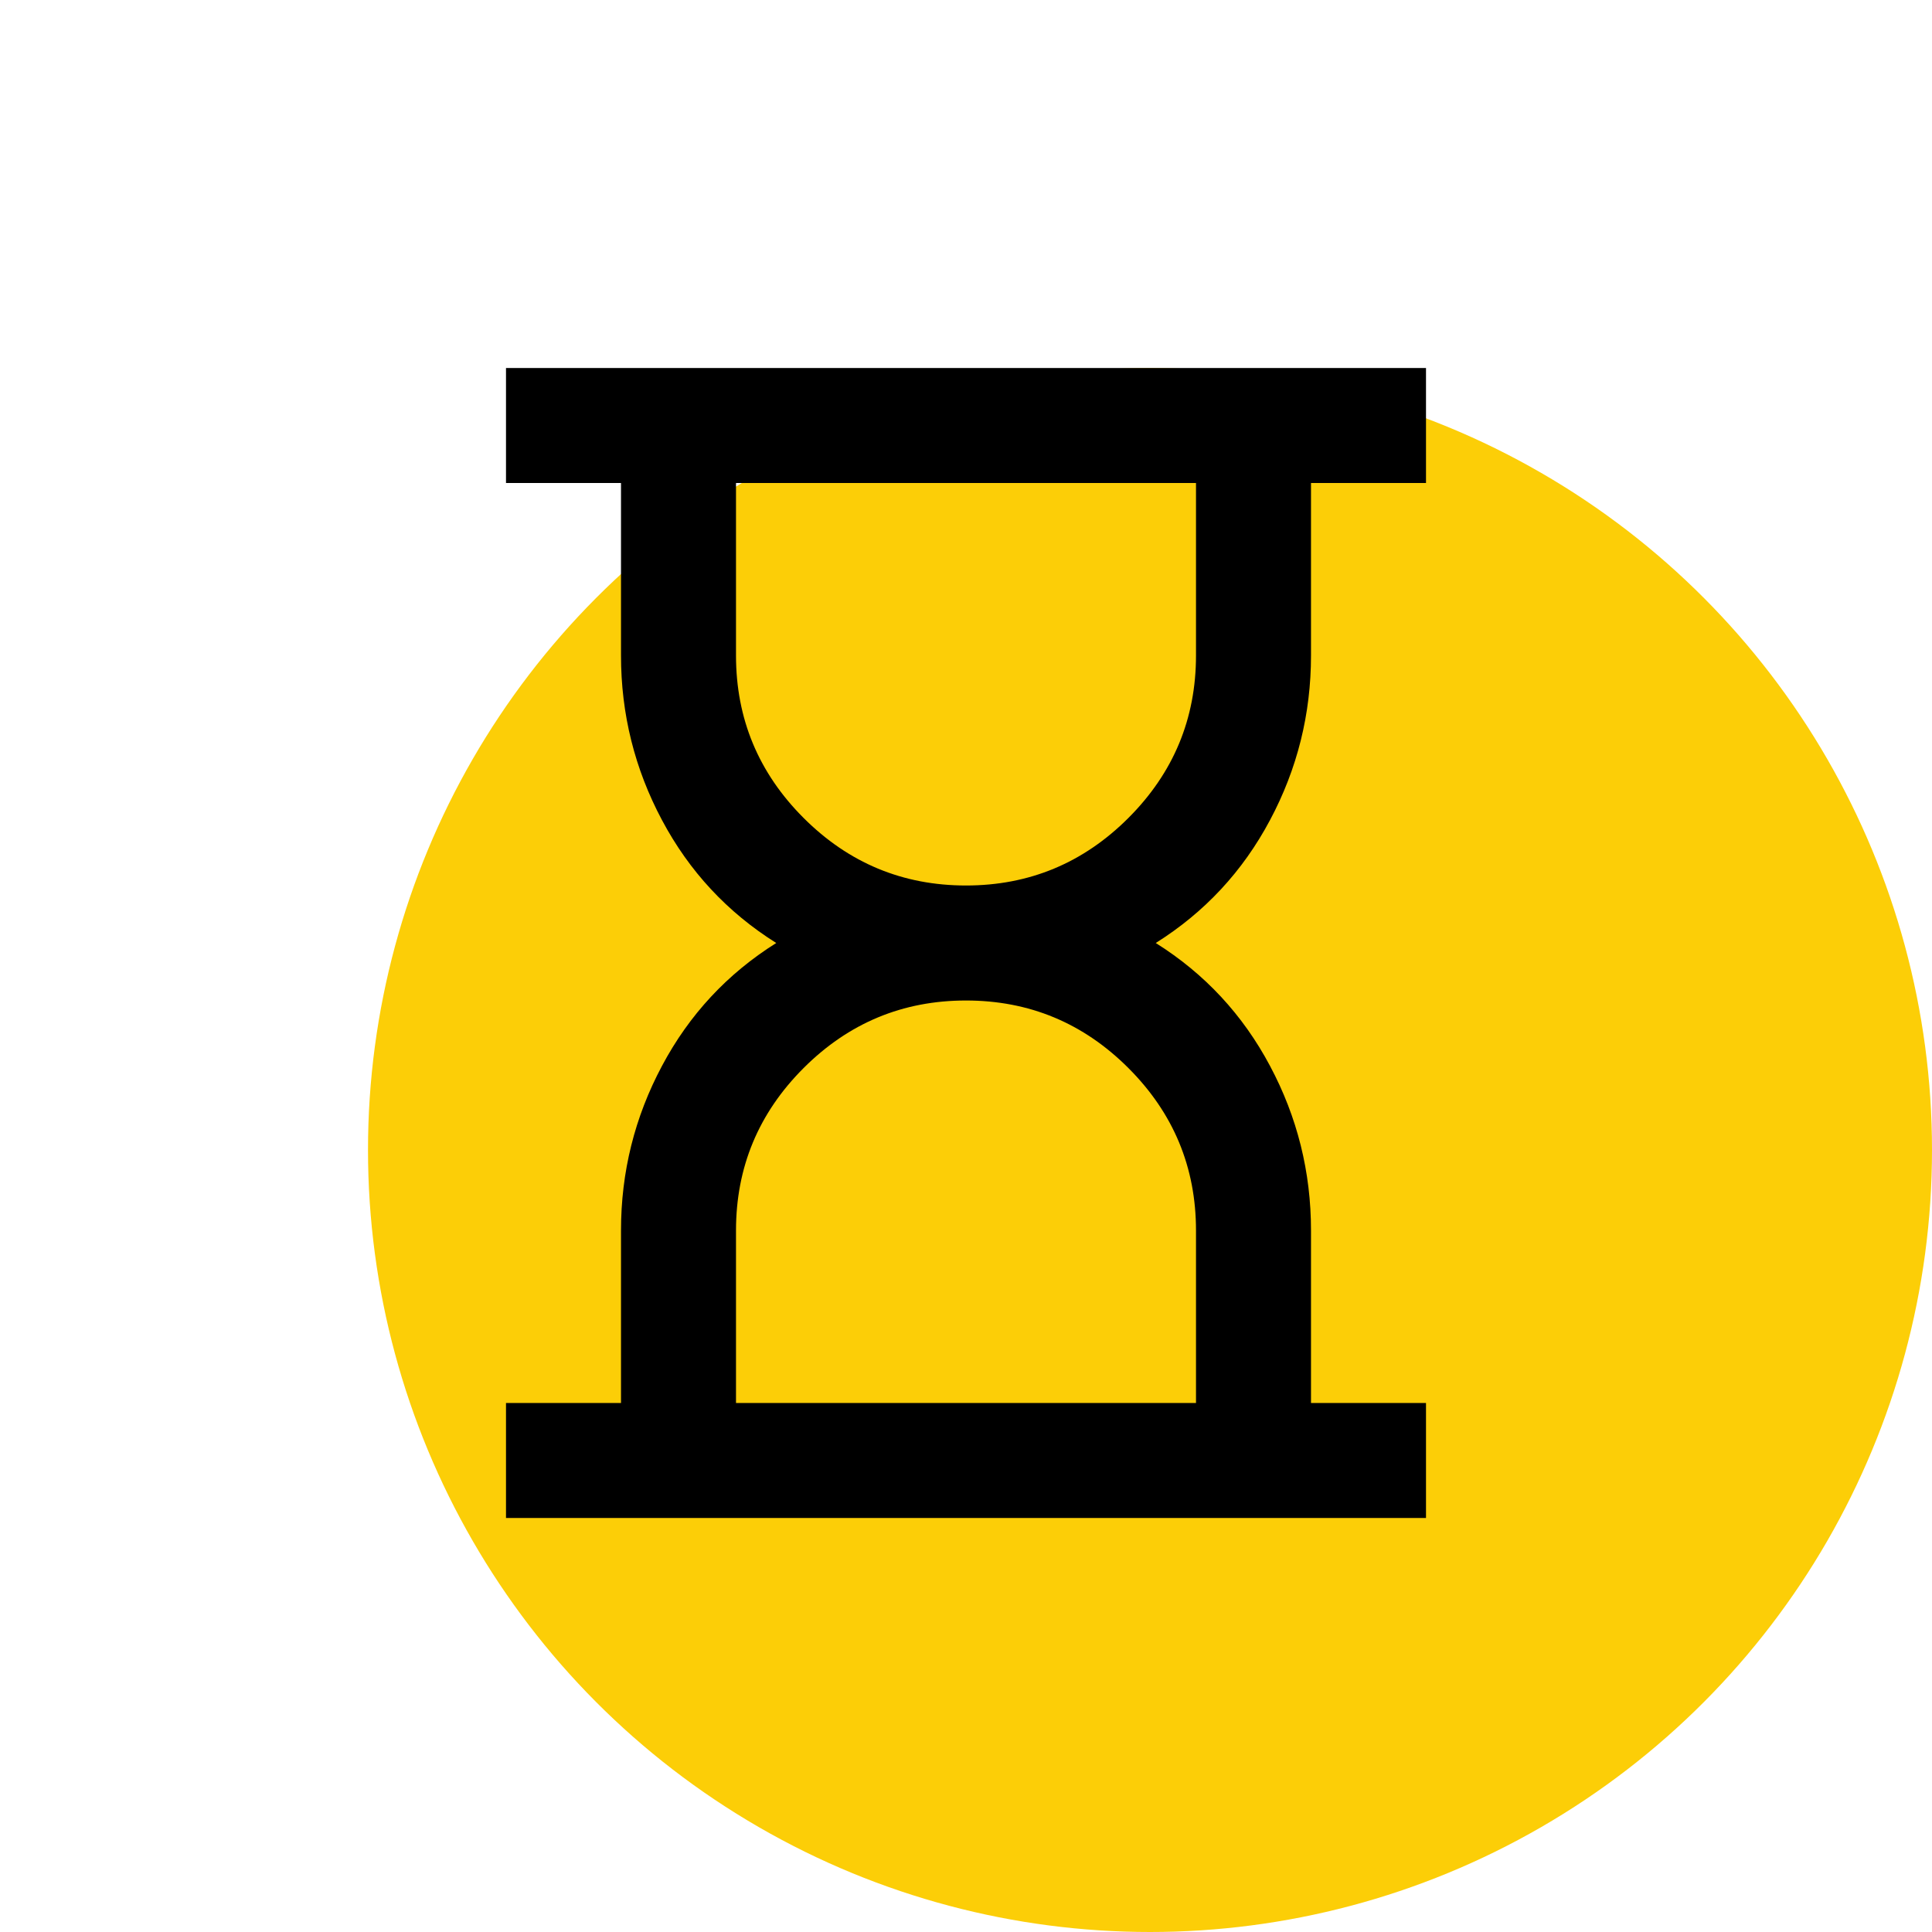 <?xml version="1.0" encoding="UTF-8"?>
<svg width="42px" height="42px" viewBox="0 0 42 42" version="1.1" xmlns="http://www.w3.org/2000/svg" xmlns:xlink="http://www.w3.org/1999/xlink">
    <title>whyus-fast</title>
    <g id="whyus-fast" stroke="none" stroke-width="1" fill="none" fill-rule="evenodd">
        <circle id="Oval" fill="#FCCE07" cx="25" cy="25" r="17"></circle>
        <g id="hourglass_empty_FILL0_wght400_GRAD0_opsz24" transform="translate(11, 8)" fill="#000000" fill-rule="nonzero">
            <path d="M5,22.5 L15,22.5 L15,18.75 C15,17.375 14.51,16.198 13.531,15.219 C12.552,14.24 11.375,13.75 10,13.75 C8.625,13.75 7.448,14.24 6.469,15.219 C5.49,16.198 5,17.375 5,18.75 L5,22.5 Z M10,11.25 C11.375,11.25 12.552,10.76 13.531,9.781 C14.51,8.802 15,7.625 15,6.25 L15,2.5 L5,2.5 L5,6.25 C5,7.625 5.49,8.802 6.469,9.781 C7.448,10.76 8.625,11.25 10,11.25 Z M0,25 L0,22.5 L2.5,22.5 L2.5,18.75 C2.5,17.479 2.797,16.286 3.391,15.172 C3.984,14.057 4.812,13.167 5.875,12.5 C4.812,11.833 3.984,10.943 3.391,9.828 C2.797,8.714 2.5,7.521 2.5,6.25 L2.5,2.5 L0,2.5 L0,0 L20,0 L20,2.5 L17.5,2.5 L17.5,6.25 C17.5,7.521 17.203,8.714 16.609,9.828 C16.016,10.943 15.188,11.833 14.125,12.5 C15.188,13.167 16.016,14.057 16.609,15.172 C17.203,16.286 17.5,17.479 17.5,18.75 L17.5,22.5 L20,22.5 L20,25 L0,25 Z" id="Shape"></path>
        </g>
    </g>
</svg>